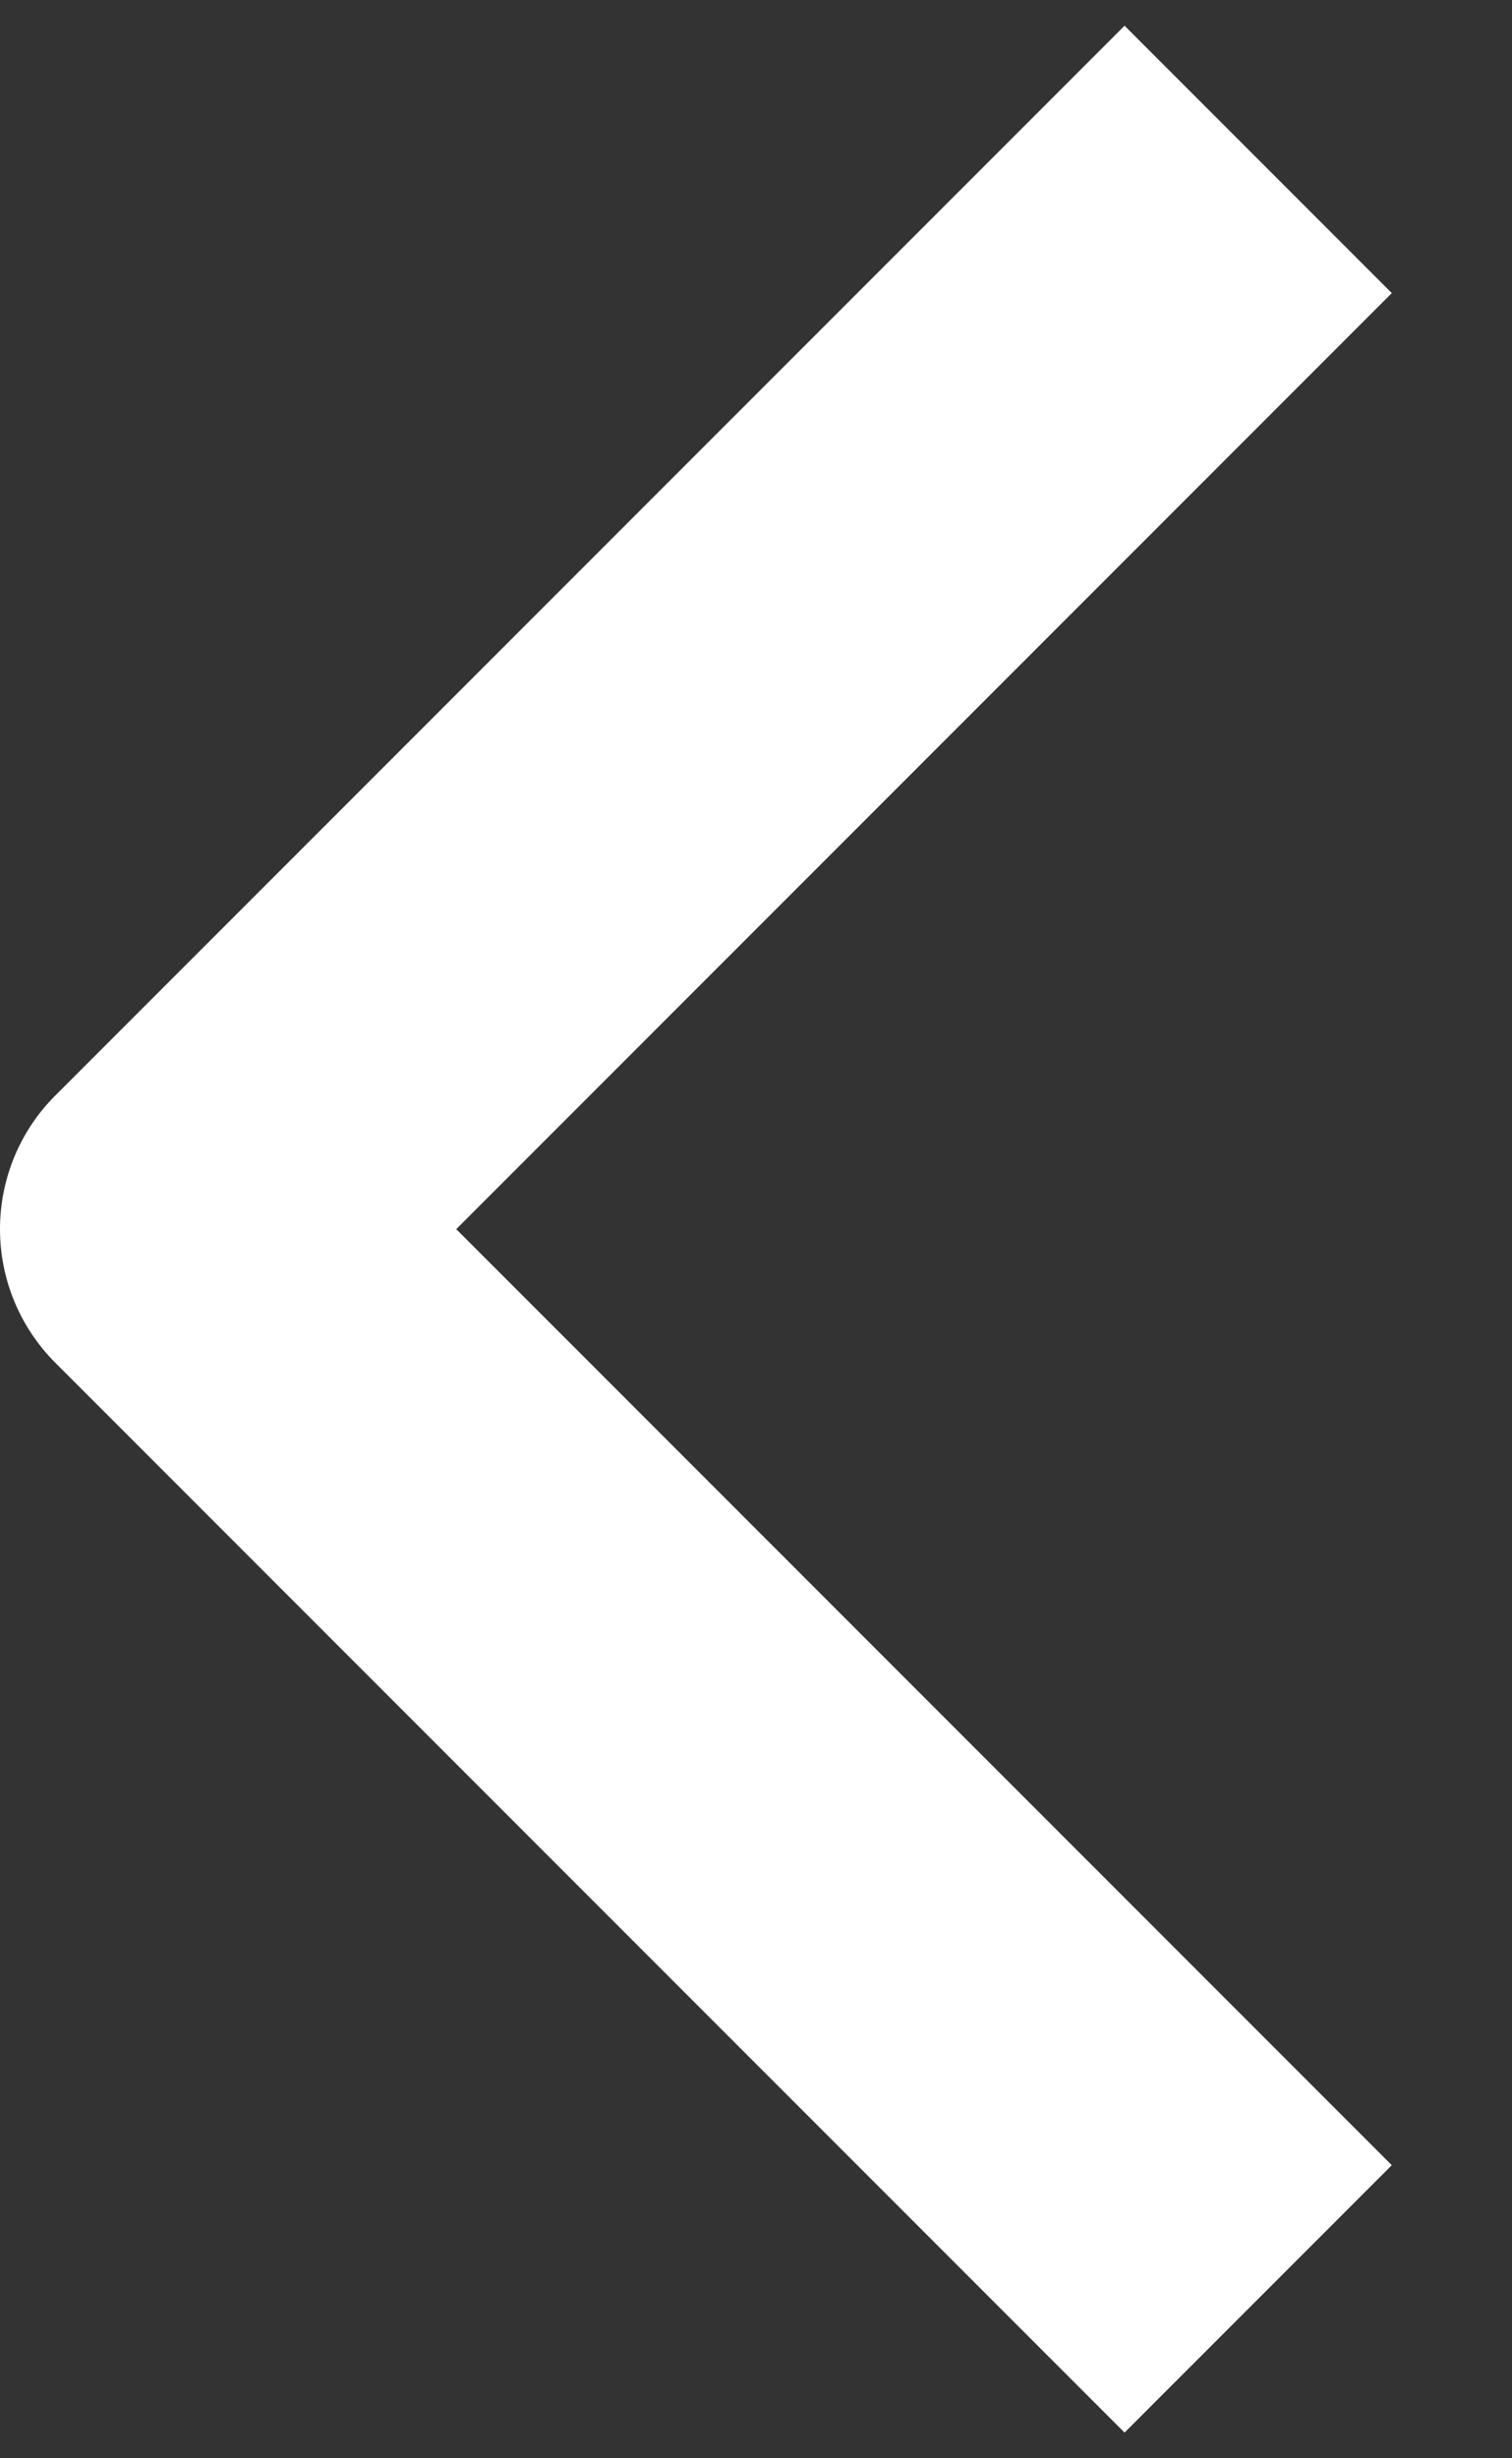 <svg width="8" height="13" viewBox="0 0 8 13" fill="#FFF" xmlns="http://www.w3.org/2000/svg">
<rect x="0" y="0" width="8" height="13" fill="#333333" stroke="none"/>
<path fill-rule="evenodd" clip-rule="evenodd" d="M0.293 5.793L5.95 0.136L7.364 1.55L2.414 6.5L7.364 11.45L5.95 12.864L0.293 7.207C0.105 7.019 -1.66893e-05 6.765 -1.66893e-05 6.5C-1.66893e-05 6.235 0.105 5.98 0.293 5.793Z" fill="#FFF"/>
</svg>
